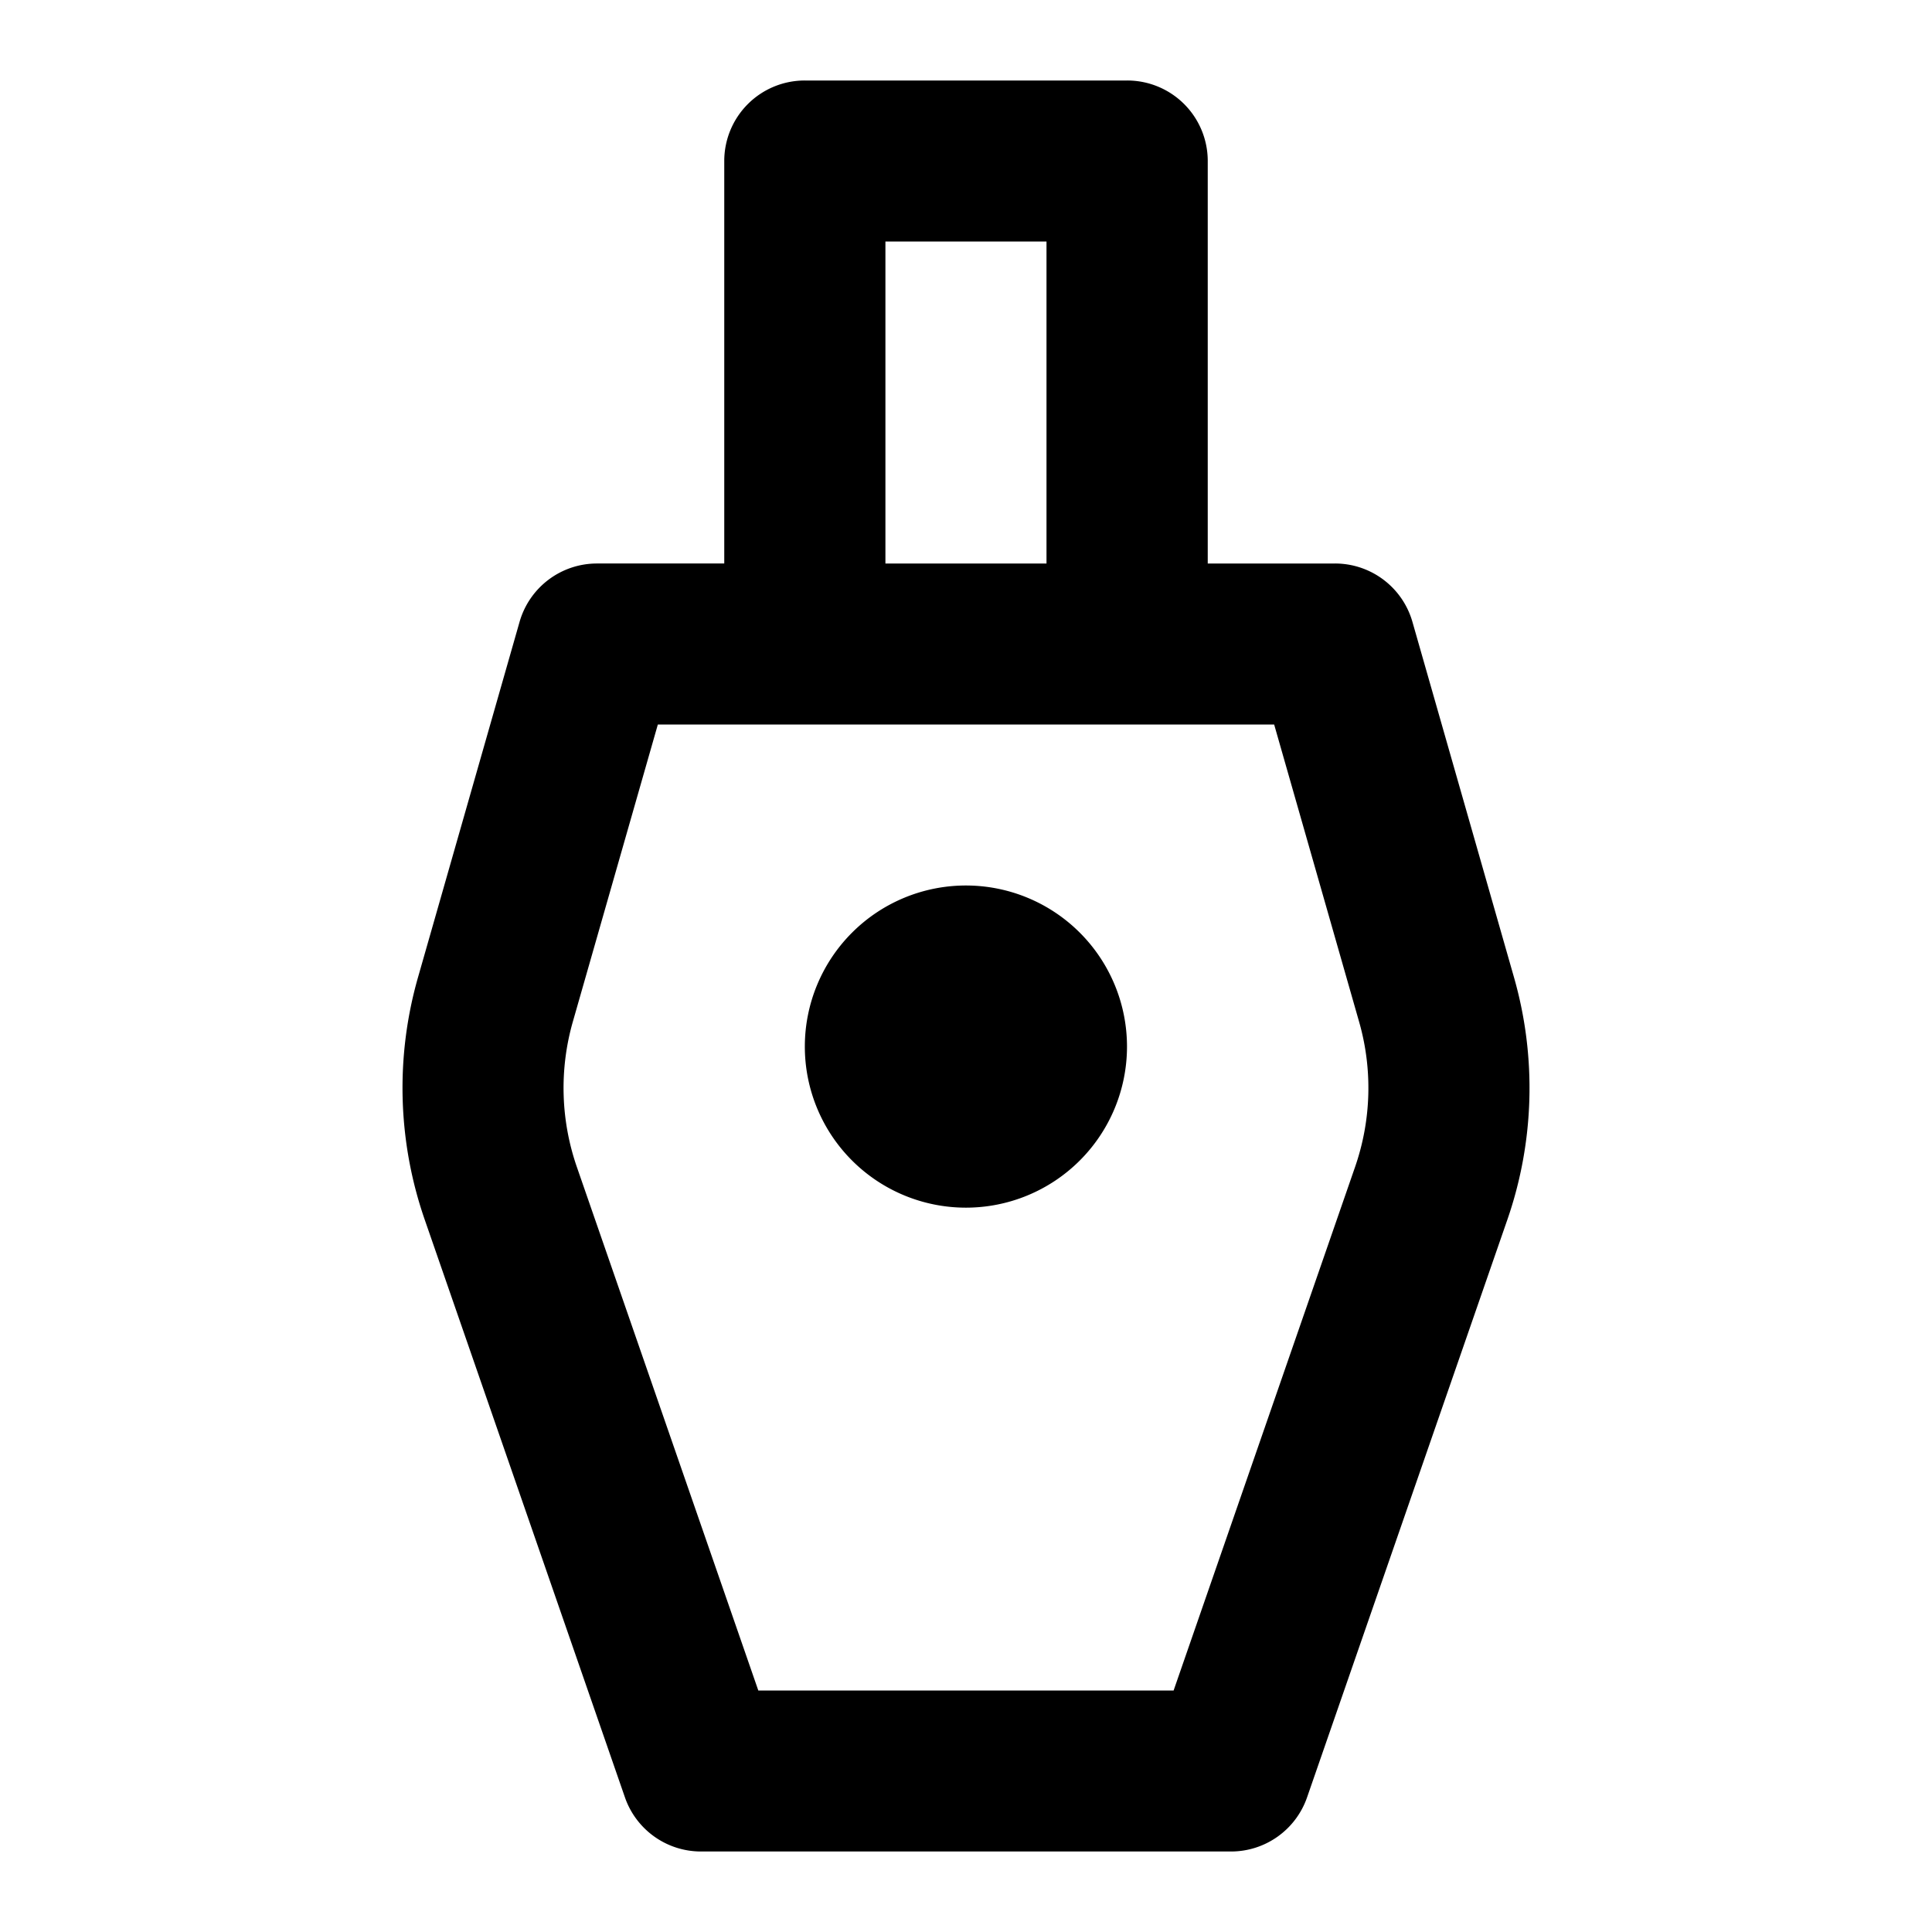 <svg width="24" height="24" viewBox="0 0 24 24" xmlns="http://www.w3.org/2000/svg"><path d="M12 11a2.001 2.001 0 1 0-.002 4.002A2.001 2.001 0 0 0 12 11Z"/><path fill-rule="evenodd" clip-rule="evenodd" d="M8.997 2v5h-1.58a1 1 0 0 0-.963.726l-1.262 4.417a4.995 4.995 0 0 0 .084 3.008l2.487 7.176a1 1 0 0 0 .946.673h6.582a1 1 0 0 0 .946-.673l2.488-7.176c.336-.97.365-2.02.083-3.008l-1.262-4.417A1 1 0 0 0 16.583 7h-1.58V2a1 1 0 0 0-1.001-1H9.998a1 1 0 0 0-1.001 1Zm2.002 1v4H13V3h-2.002Zm4.829 6 1.055 3.692c.17.592.152 1.223-.05 1.805L14.579 21H9.42l-2.254-6.503a2.997 2.997 0 0 1-.05-1.805L8.172 9h7.656Z"/></svg>